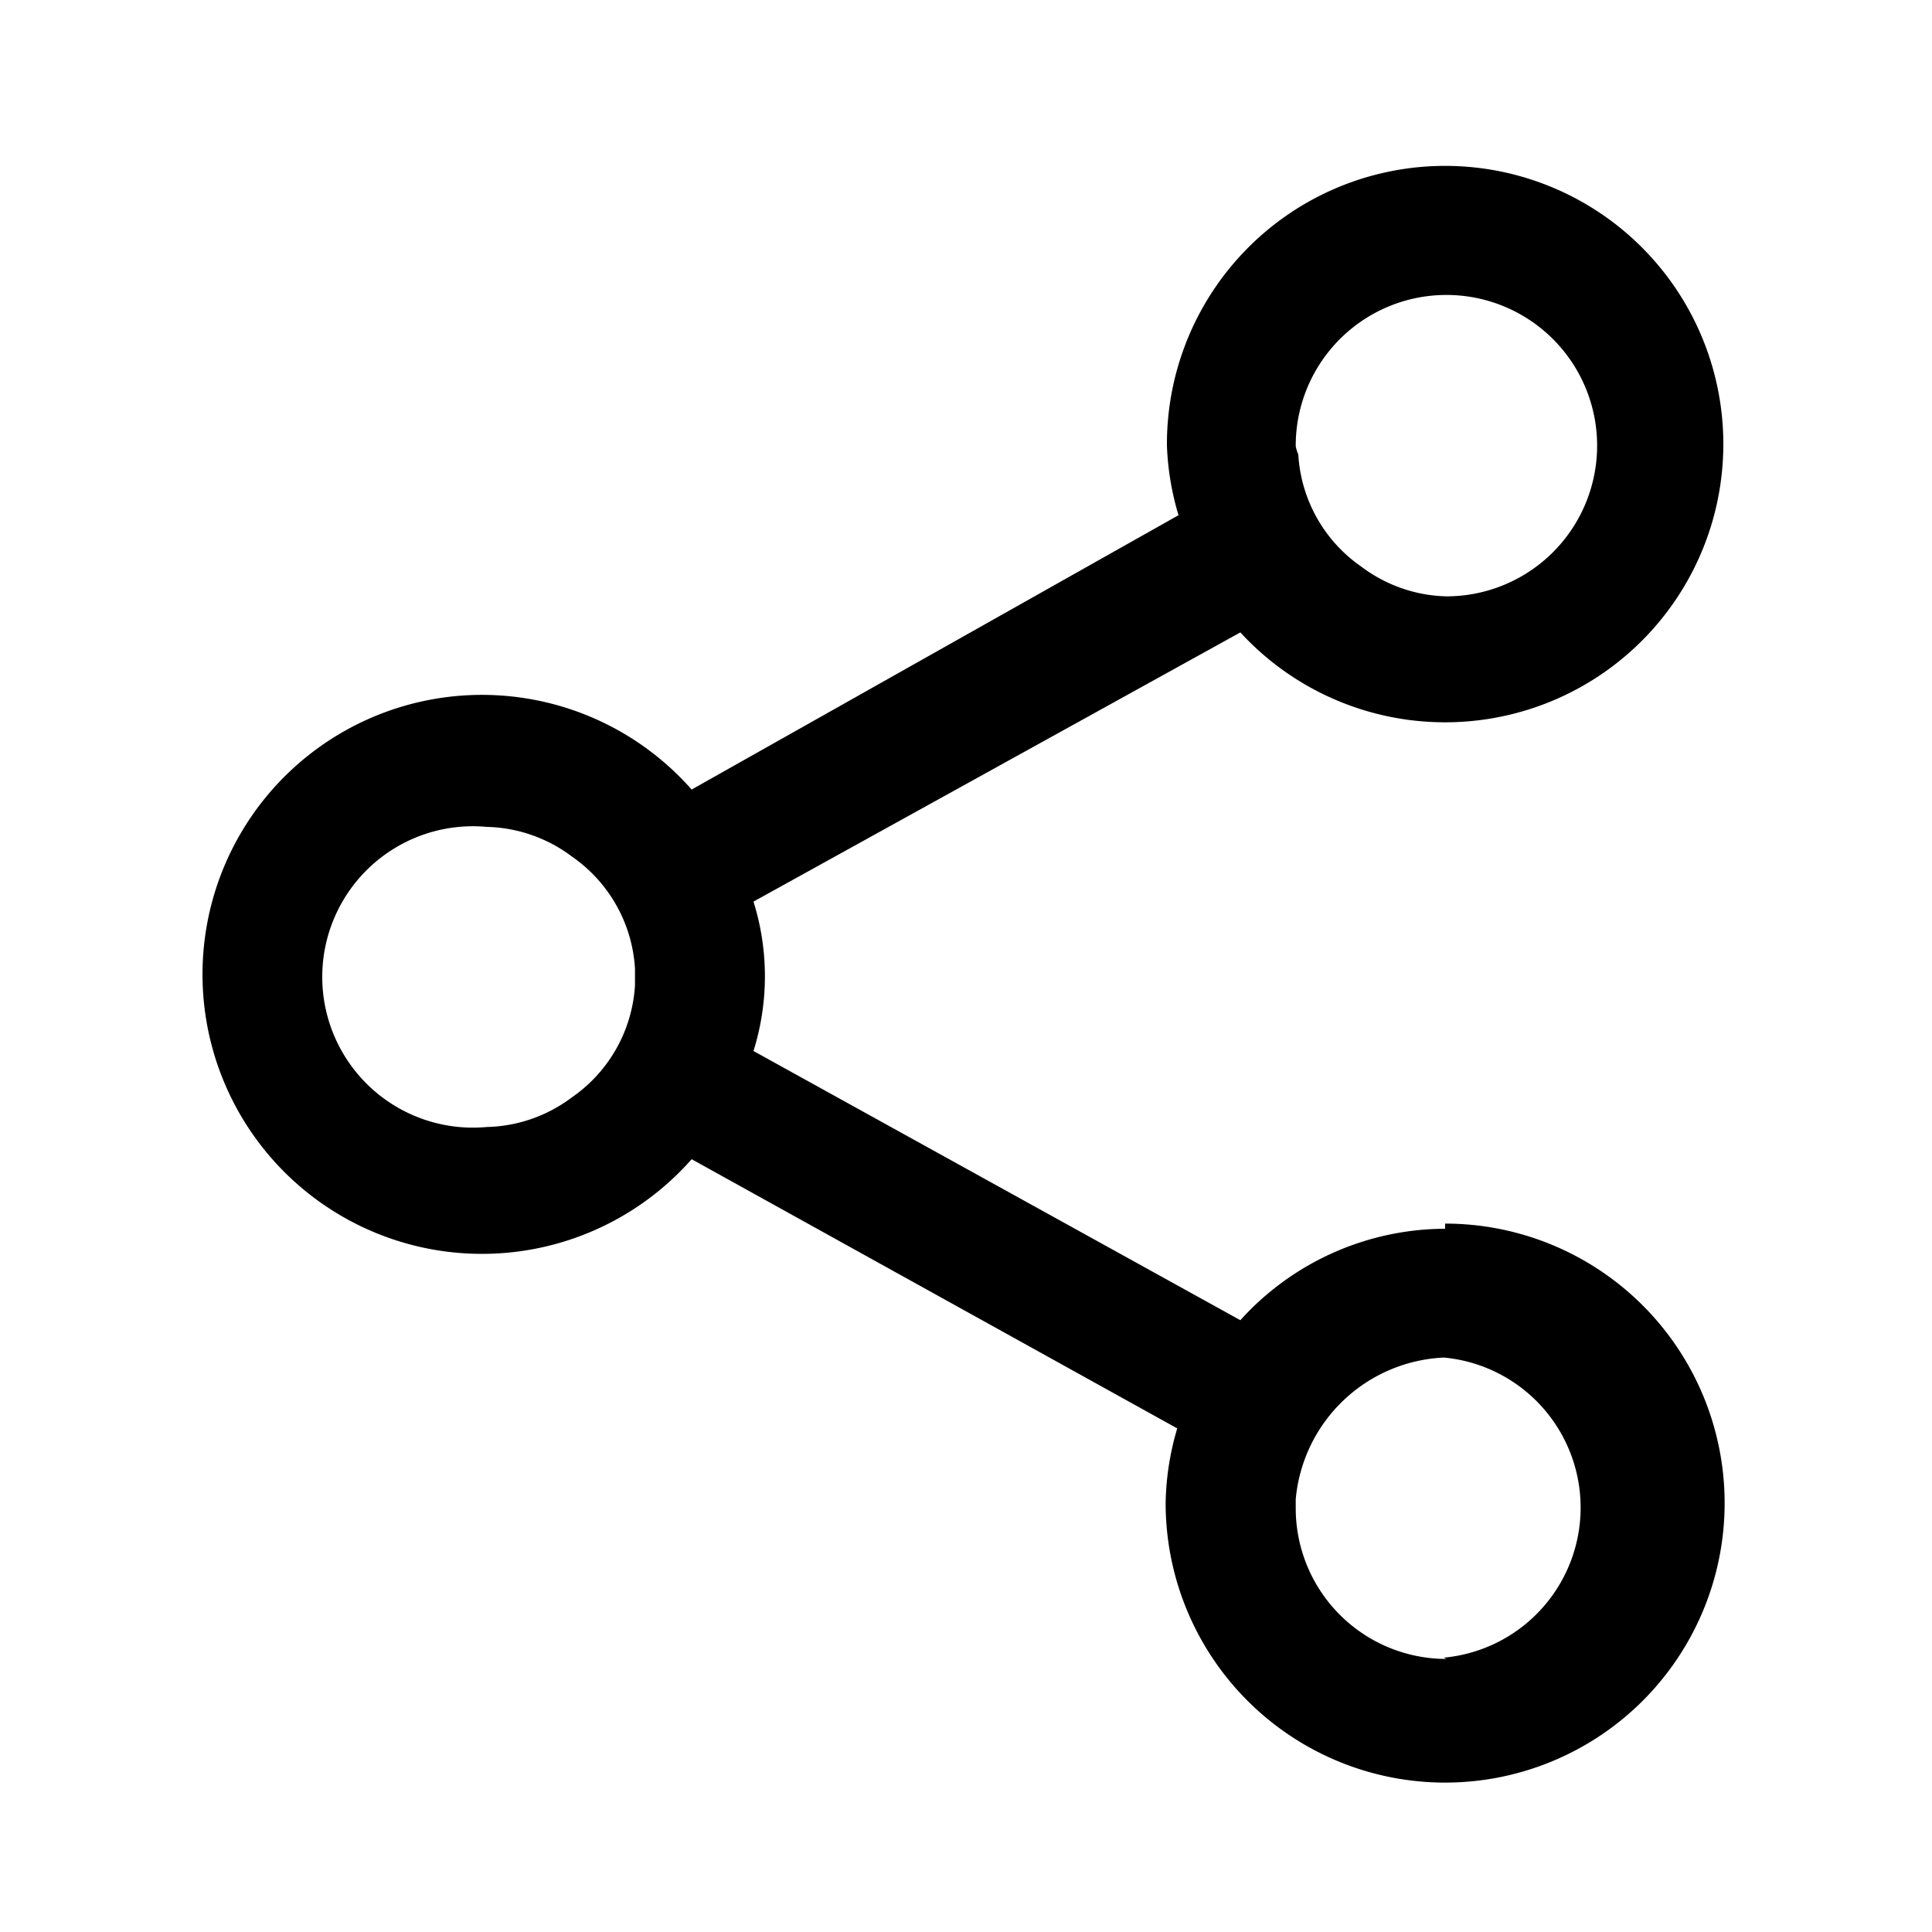 <svg id="Calque_1" data-name="Calque 1" xmlns="http://www.w3.org/2000/svg" viewBox="0 0 15 15">
    <title>share</title>
    <path d="M11.22,9.54a2.15,2.15,0,0,0-1.59.71L5.85,8.16A1.94,1.94,0,0,0,5.85,7L9.63,4.91a2.16,2.16,0,1,0-.57-1.45A2.14,2.14,0,0,0,9.15,4L5.37,6.13A2.17,2.17,0,1,0,5.37,9l3.77,2.09a2.14,2.14,0,0,0-.09.58,2.17,2.17,0,1,0,2.17-2.17ZM10.06,3.46a1.17,1.17,0,1,1,1.17,1.17,1.14,1.14,0,0,1-.66-.23,1.14,1.14,0,0,1-.49-.87S10.06,3.48,10.06,3.46ZM3.78,8.75a1.17,1.17,0,1,1,0-2.33,1.14,1.14,0,0,1,.66.23,1.14,1.14,0,0,1,.49.87v.13a1.14,1.14,0,0,1-.49.87A1.14,1.14,0,0,1,3.78,8.75Zm7.45,4.13a1.17,1.17,0,0,1-1.17-1.17s0,0,0-.07a1.21,1.21,0,0,1,1.15-1.1,1.17,1.17,0,0,1,0,2.33Z"/>
</svg>